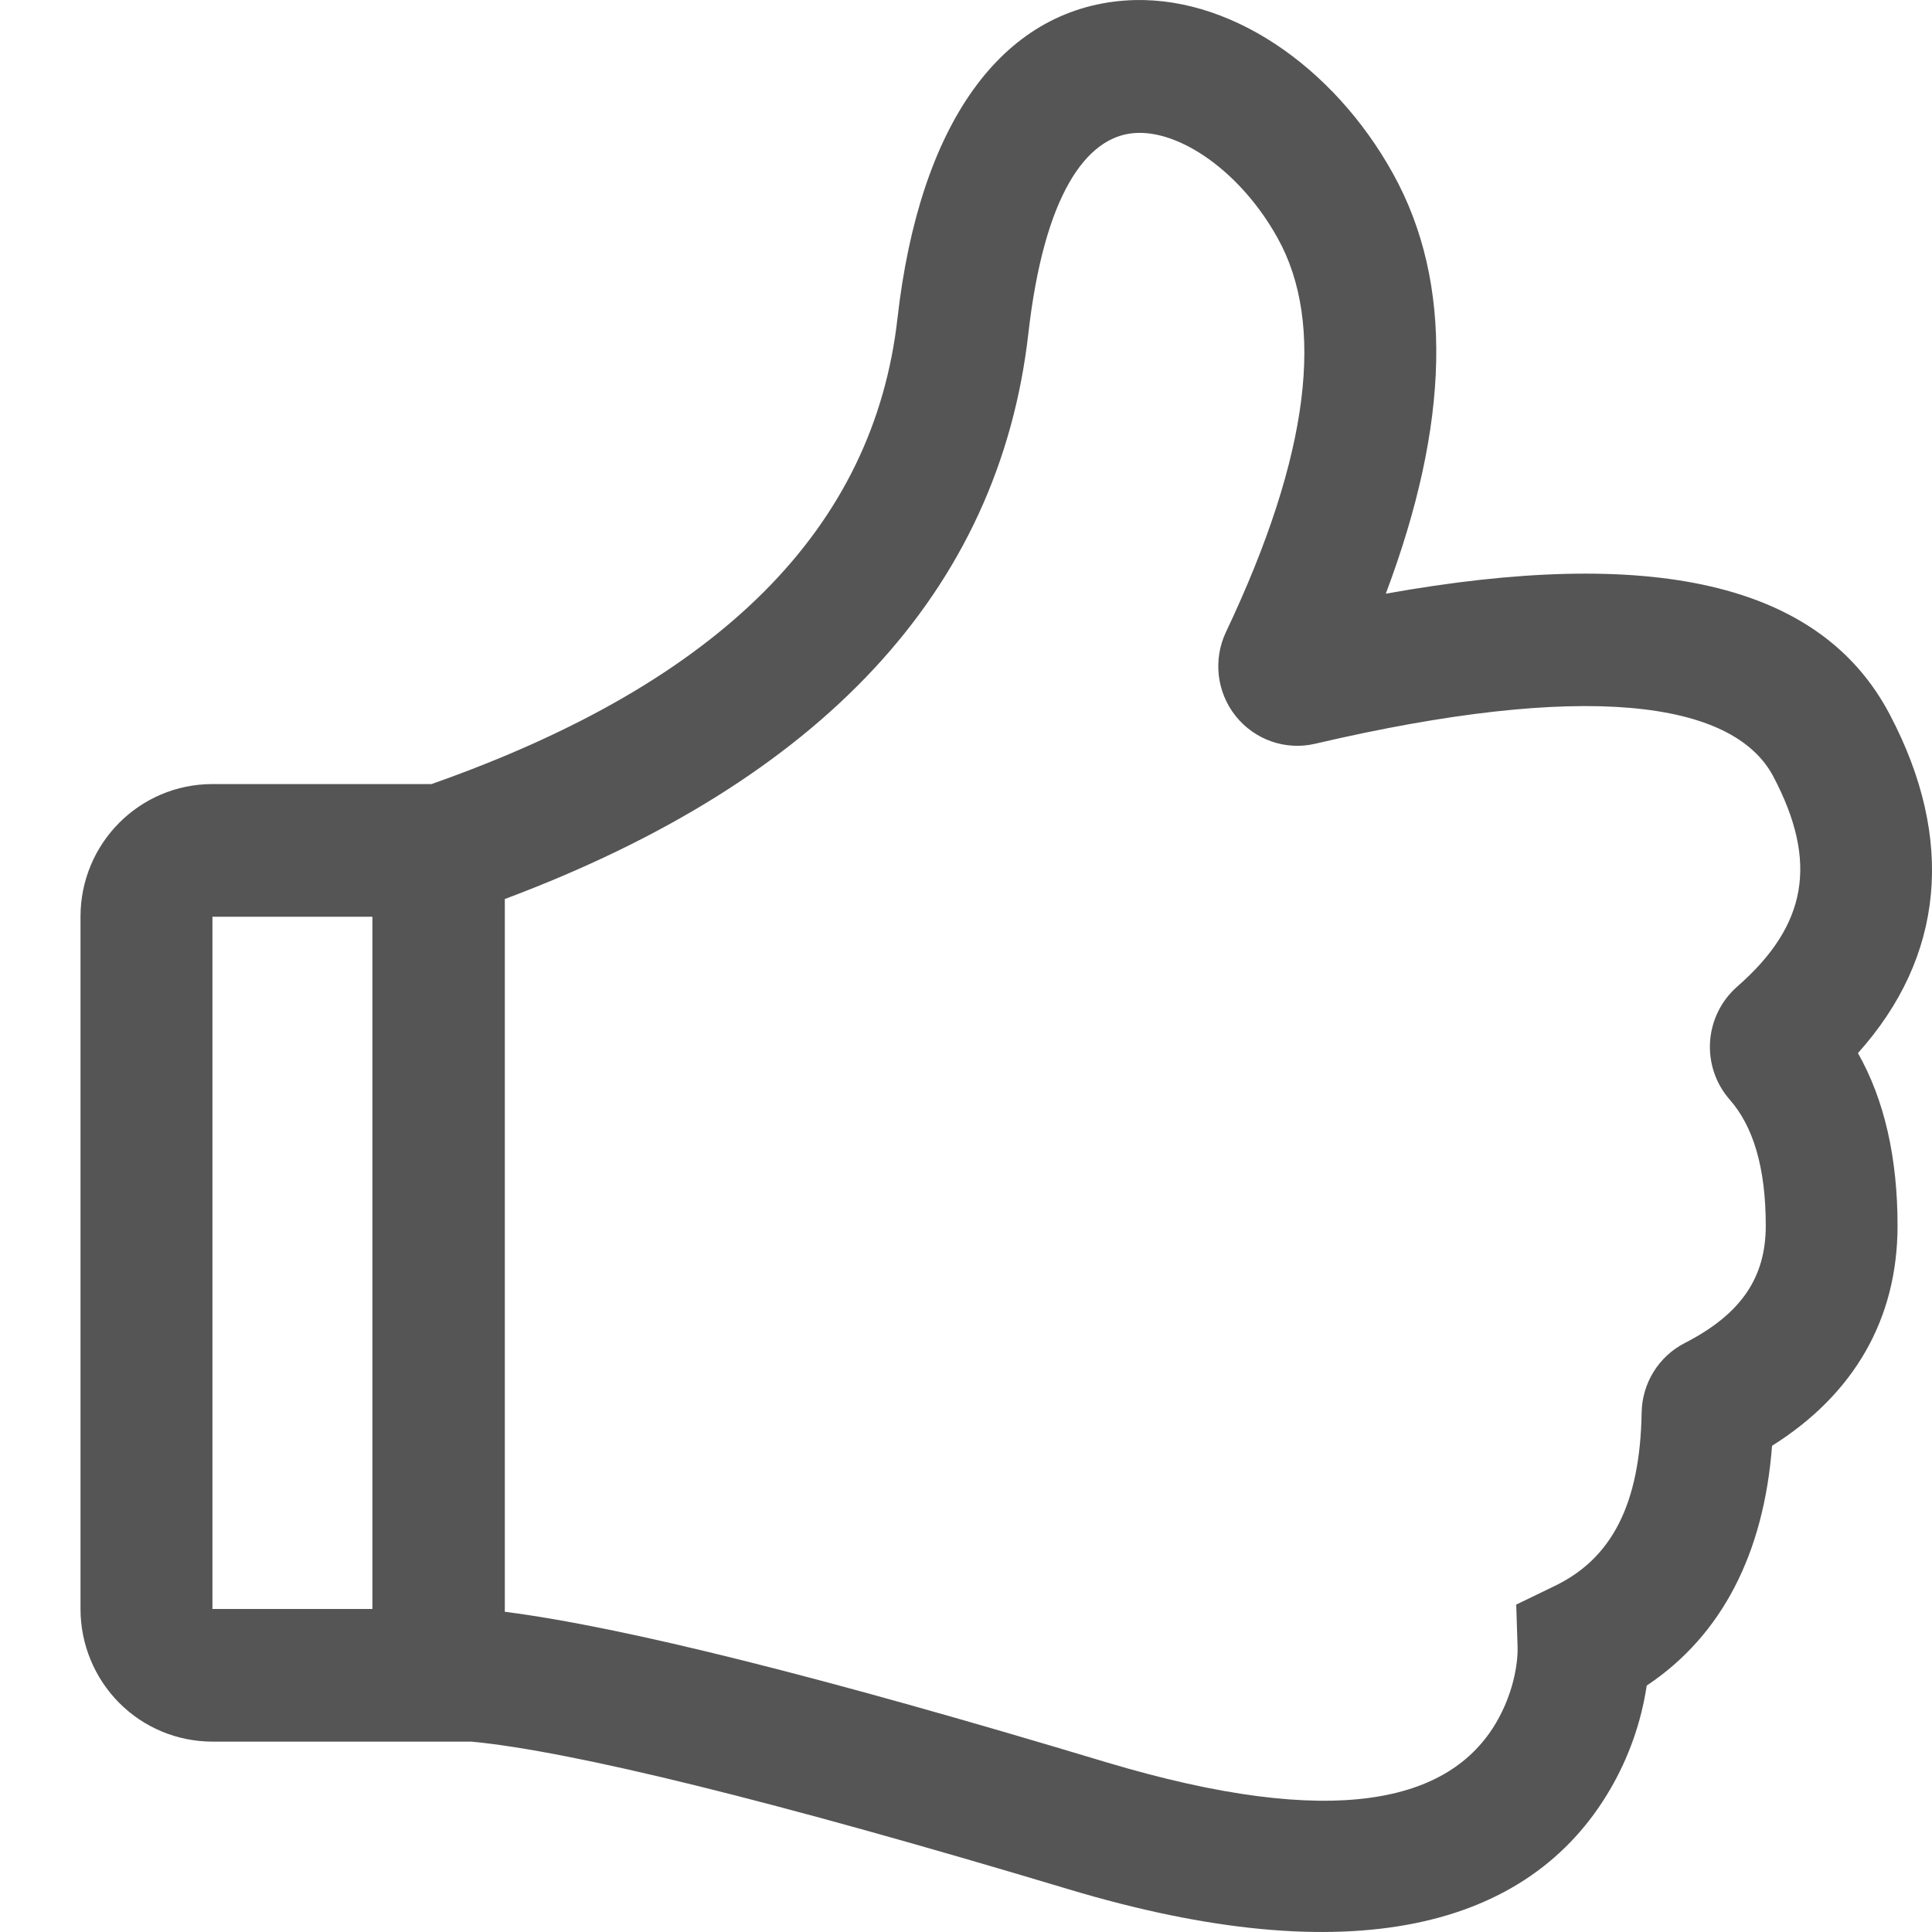 <svg xmlns="http://www.w3.org/2000/svg" width="24" height="24" viewBox="0 0 24 24">
  <g fill="none" fill-rule="evenodd" transform="translate(-356 -932)">
    <path fill="#555" fill-rule="nonzero" d="M22.476,8.877 C23.292,10.426 23.152,11.887 22.08,13.082 C22.412,13.668 22.572,14.389 22.572,15.226 C22.572,16.389 22.028,17.323 21.013,17.96 C20.912,19.294 20.392,20.315 19.456,20.939 C19.388,21.393 19.234,21.83 19.003,22.226 C17.995,23.957 15.782,24.523 12.271,23.468 C8.603,22.367 6.11,21.755 4.857,21.635 L1.639,21.635 C1.204,21.635 0.787,21.462 0.48,21.153 C0.173,20.844 -2.00820093e-07,20.424 0,19.987 L0,11.388 C0,10.477 0.733,9.74 1.639,9.74 L4.36,9.74 C7.966,8.471 9.855,6.552 10.149,3.952 C10.423,1.541 11.436,0.122 12.971,0.007 C14.249,-0.088 15.562,0.82 16.302,2.152 C17.062,3.52 17.008,5.266 16.215,7.375 C19.49,6.788 21.606,7.219 22.476,8.877 Z M20.58,12.256 C21.45,11.496 21.589,10.71 21.03,9.648 C20.528,8.693 18.669,8.46 15.338,9.239 C14.971,9.325 14.587,9.192 14.35,8.895 C14.114,8.599 14.067,8.193 14.23,7.85 C15.28,5.635 15.458,4.012 14.872,2.959 C14.416,2.135 13.656,1.61 13.092,1.653 C12.491,1.697 11.97,2.428 11.775,4.139 C11.411,7.346 9.198,9.697 5.271,11.168 L5.271,20.022 C6.752,20.212 9.219,20.83 12.738,21.89 C15.593,22.745 17.013,22.381 17.589,21.394 C17.789,21.05 17.857,20.689 17.852,20.462 L17.835,19.933 L18.316,19.7 C19.017,19.361 19.374,18.692 19.393,17.548 C19.399,17.182 19.605,16.849 19.93,16.683 C20.633,16.322 20.935,15.867 20.935,15.226 C20.935,14.497 20.776,13.988 20.487,13.66 C20.313,13.462 20.226,13.202 20.243,12.939 C20.261,12.675 20.382,12.43 20.58,12.256 L20.58,12.256 Z M1.639,19.987 L3.626,19.987 L3.626,11.388 L1.639,11.388 L1.639,19.987 Z" transform="translate(357 932)"/>
  </g>
</svg>
